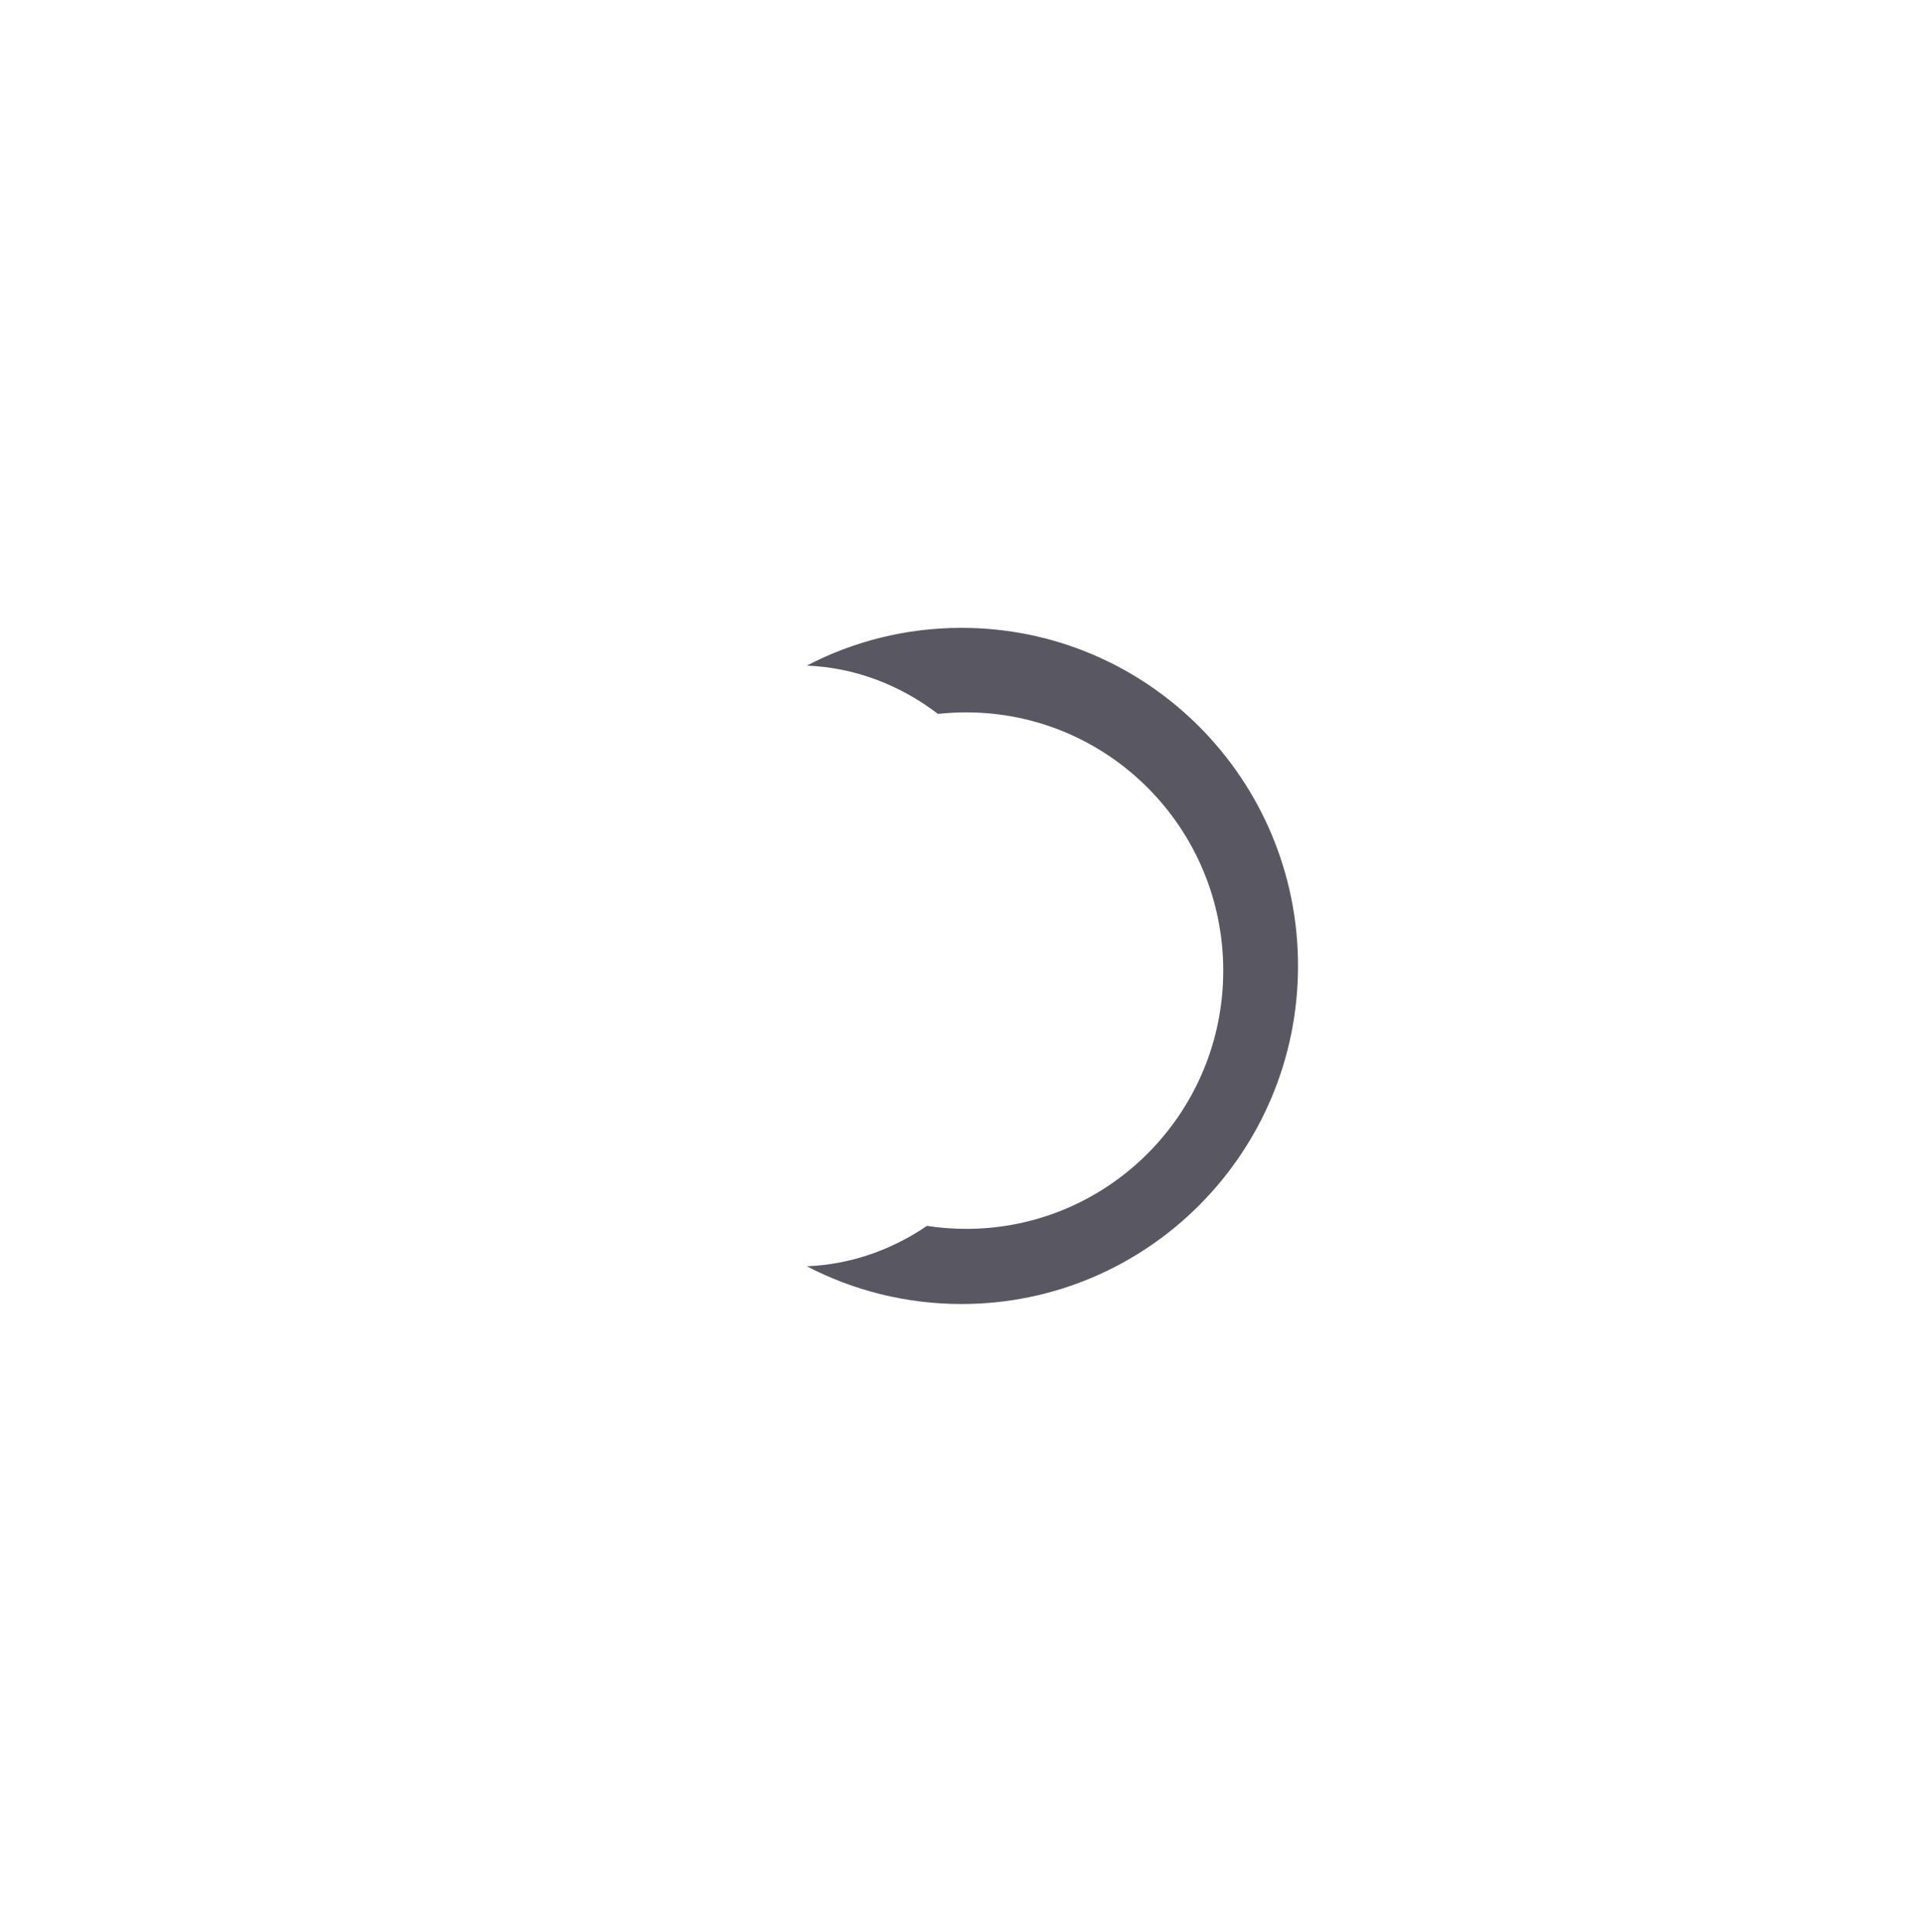 <svg width="231" height="232" viewBox="0 0 231 232" fill="none" xmlns="http://www.w3.org/2000/svg">
<path fill-rule="evenodd" clip-rule="evenodd" d="M155.925 116C155.925 138.423 137.826 156.6 115.5 156.6C108.802 156.6 102.484 154.964 96.921 152.068C102.169 151.858 107.084 150.119 111.35 147.219C112.886 147.455 114.46 147.578 116.061 147.578C133.116 147.578 146.942 133.692 146.942 116.564C146.942 99.435 133.116 85.55 116.061 85.55C114.917 85.55 113.787 85.612 112.675 85.734C108.115 82.264 102.721 80.164 96.921 79.933C102.484 77.036 108.802 75.4 115.5 75.4C137.826 75.4 155.925 93.577 155.925 116Z" fill="#595761"/>
</svg>
